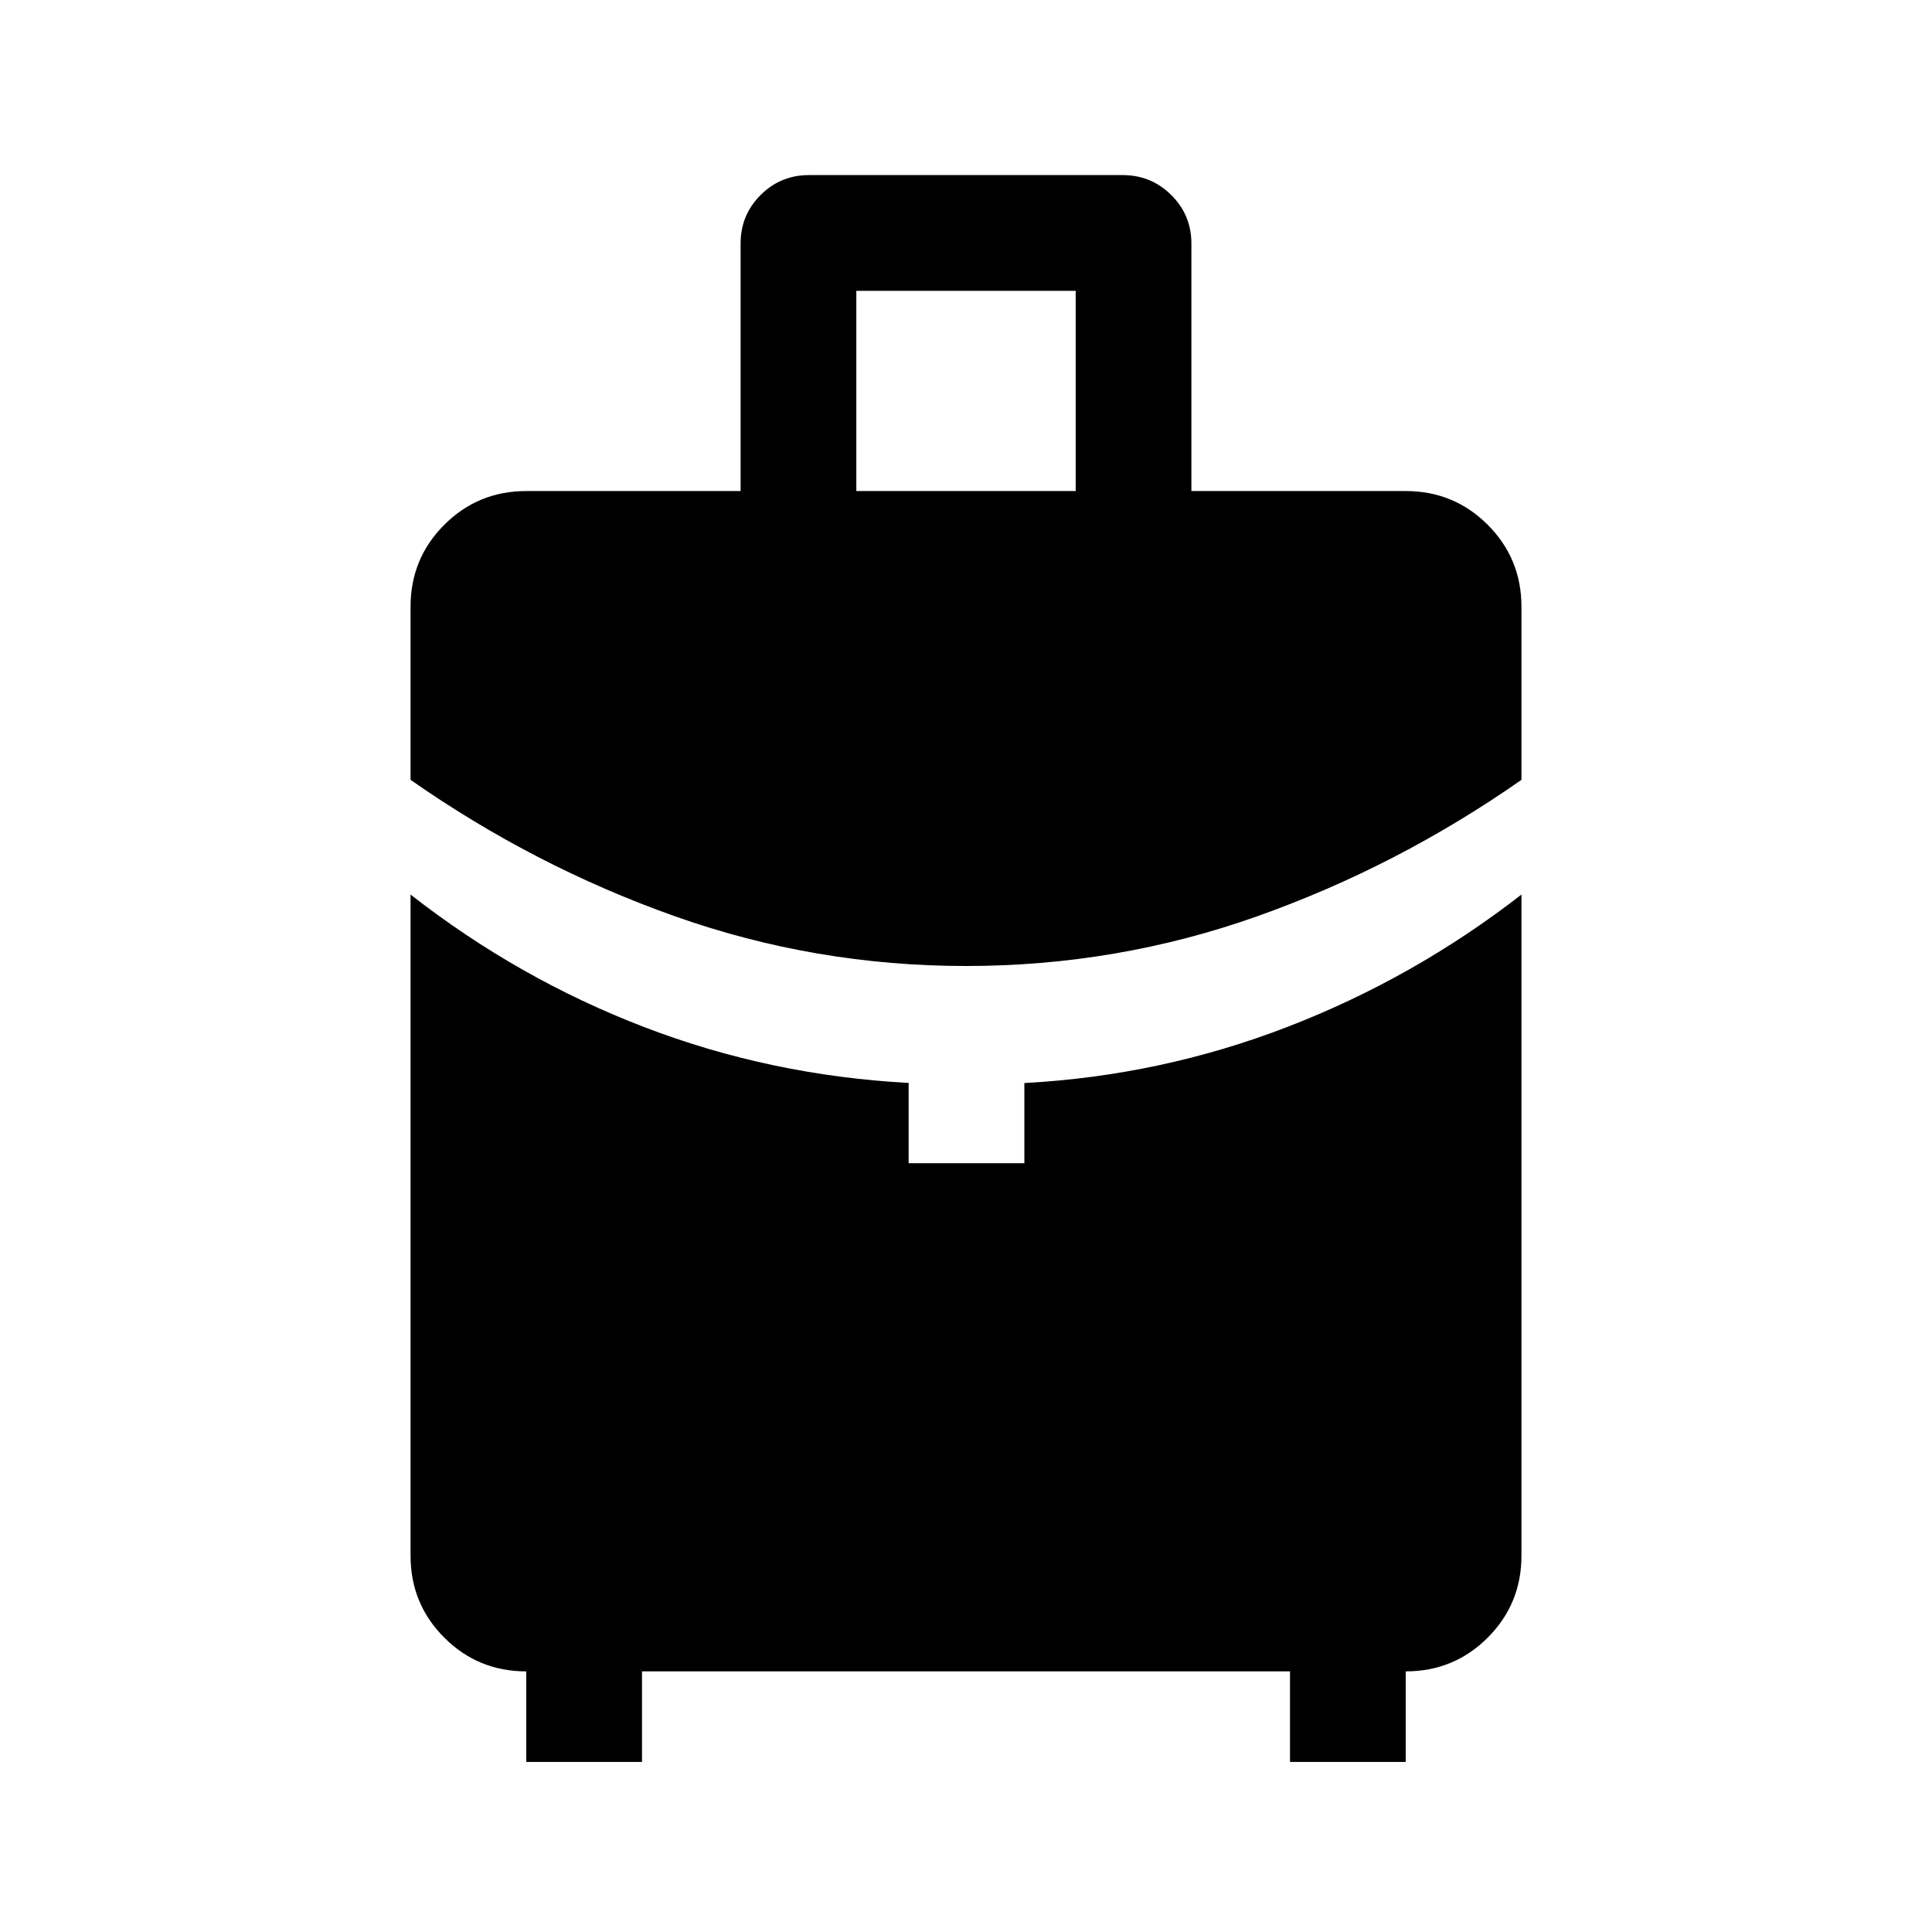 <svg xmlns="http://www.w3.org/2000/svg" height="48" viewBox="0 -960 960 960" width="48"><path d="M425.5-716h109v-99.5h-109v99.5Zm54.583 236Q405-480 335.25-504.75T204-572.5v-86q0-23.969 16.766-40.734Q237.531-716 261.5-716H368v-123q0-14.15 9.917-24.075Q387.834-873 401.972-873h155.89Q572-873 582-863.075q10 9.925 10 24.075v123h106.5q23.969 0 40.734 16.766Q756-682.469 756-658.5v86q-61.5 43-131.167 67.75T480.083-480ZM261.5-84.5v-45q-23.969 0-40.734-16.766Q204-163.031 204-187v-328.5q53.583 41.878 116.203 65.894 62.62 24.017 131.297 27.706v39.9H509v-39.84q68-3.66 130.85-27.953Q702.7-474.085 756-515.5V-187q0 23.969-16.766 40.734Q722.469-129.5 698.5-129.5v45H641v-45H319v45h-57.5Z"/></svg>